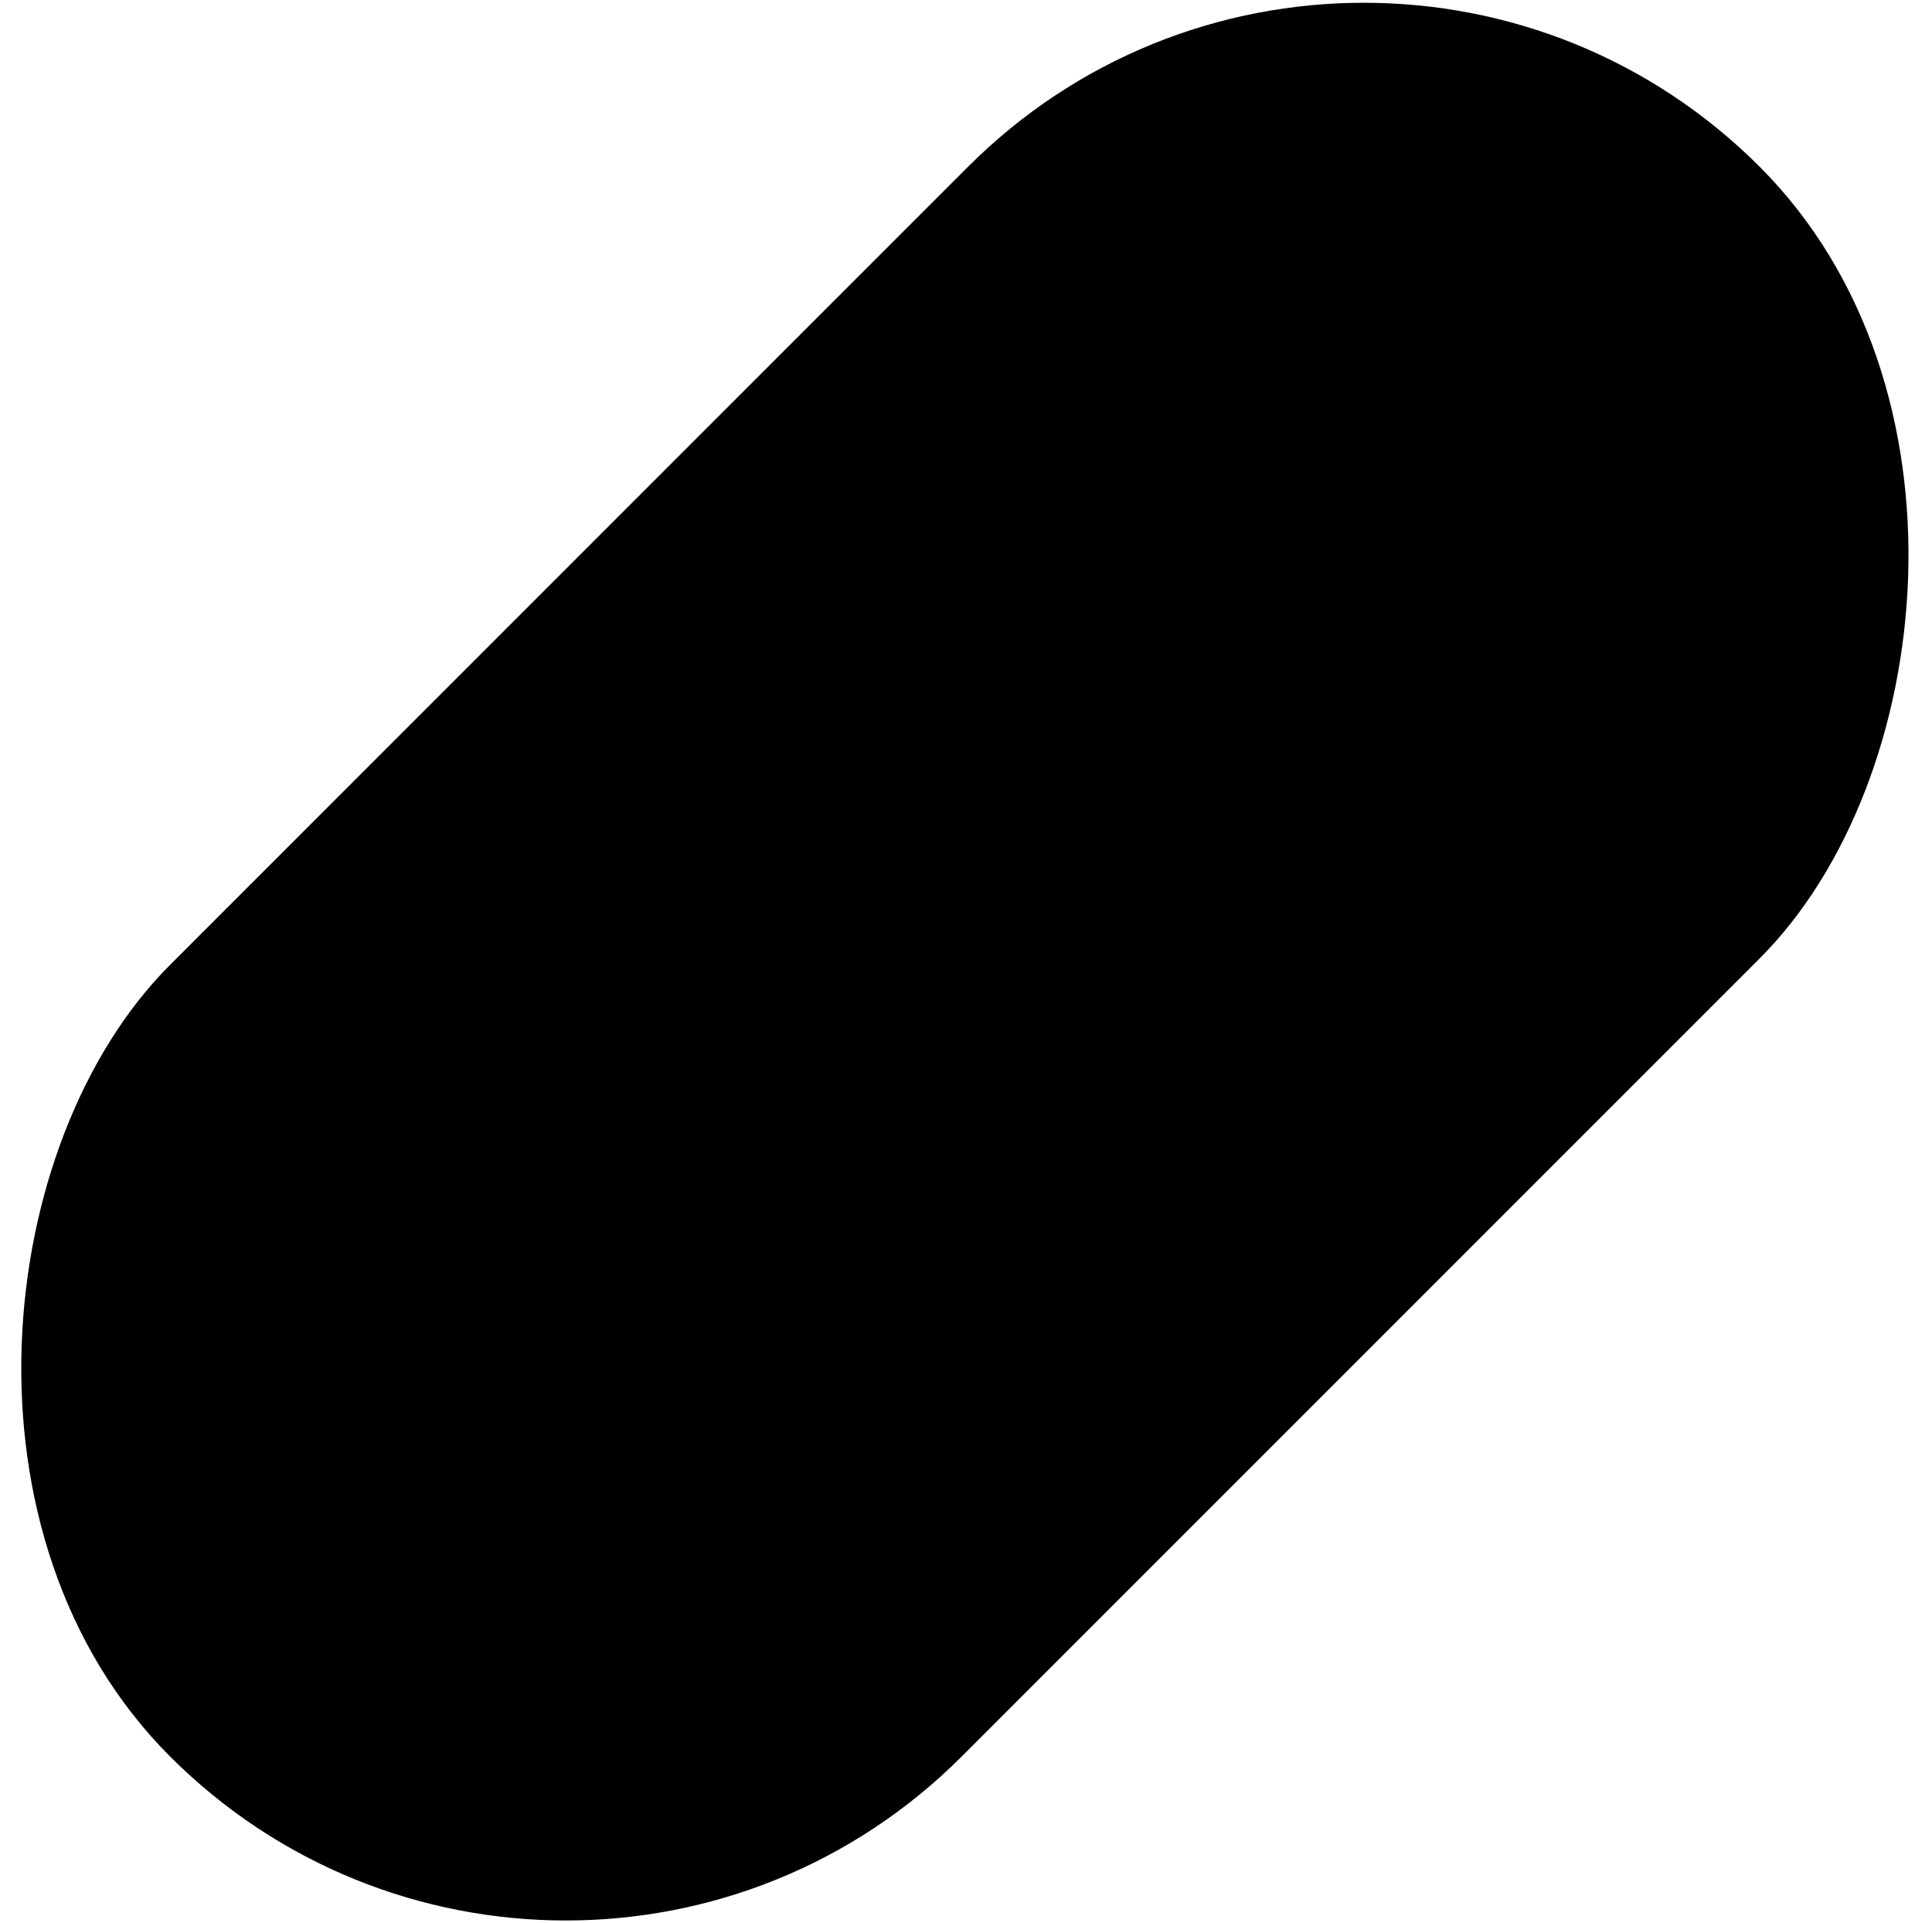 <svg width="214" height="213" viewBox="0 0 214 213" xmlns="http://www.w3.org/2000/svg" xmlns:xlink="http://www.w3.org/1999/xlink"><title>Rectangle 3</title><defs><rect id="b" x="137.875" y="350" width="124" height="249" rx="62"/><filter x="-50%" y="-50%" width="200%" height="200%" filterUnits="objectBoundingBox" id="a"><feGaussianBlur stdDeviation="5" in="SourceAlpha" result="shadowBlurInner1"/><feOffset in="shadowBlurInner1" result="shadowOffsetInner1"/><feComposite in="shadowOffsetInner1" in2="SourceAlpha" operator="arithmetic" k2="-1" k3="1" result="shadowInnerInner1"/><feColorMatrix values="0 0 0 0 0 0 0 0 0 0 0 0 0 0 0 0 0 0 0.15 0" in="shadowInnerInner1"/></filter></defs><use filter="url(#a)" xlink:href="#b" transform="rotate(45 597.59 178.24)" fill-rule="evenodd"/></svg>